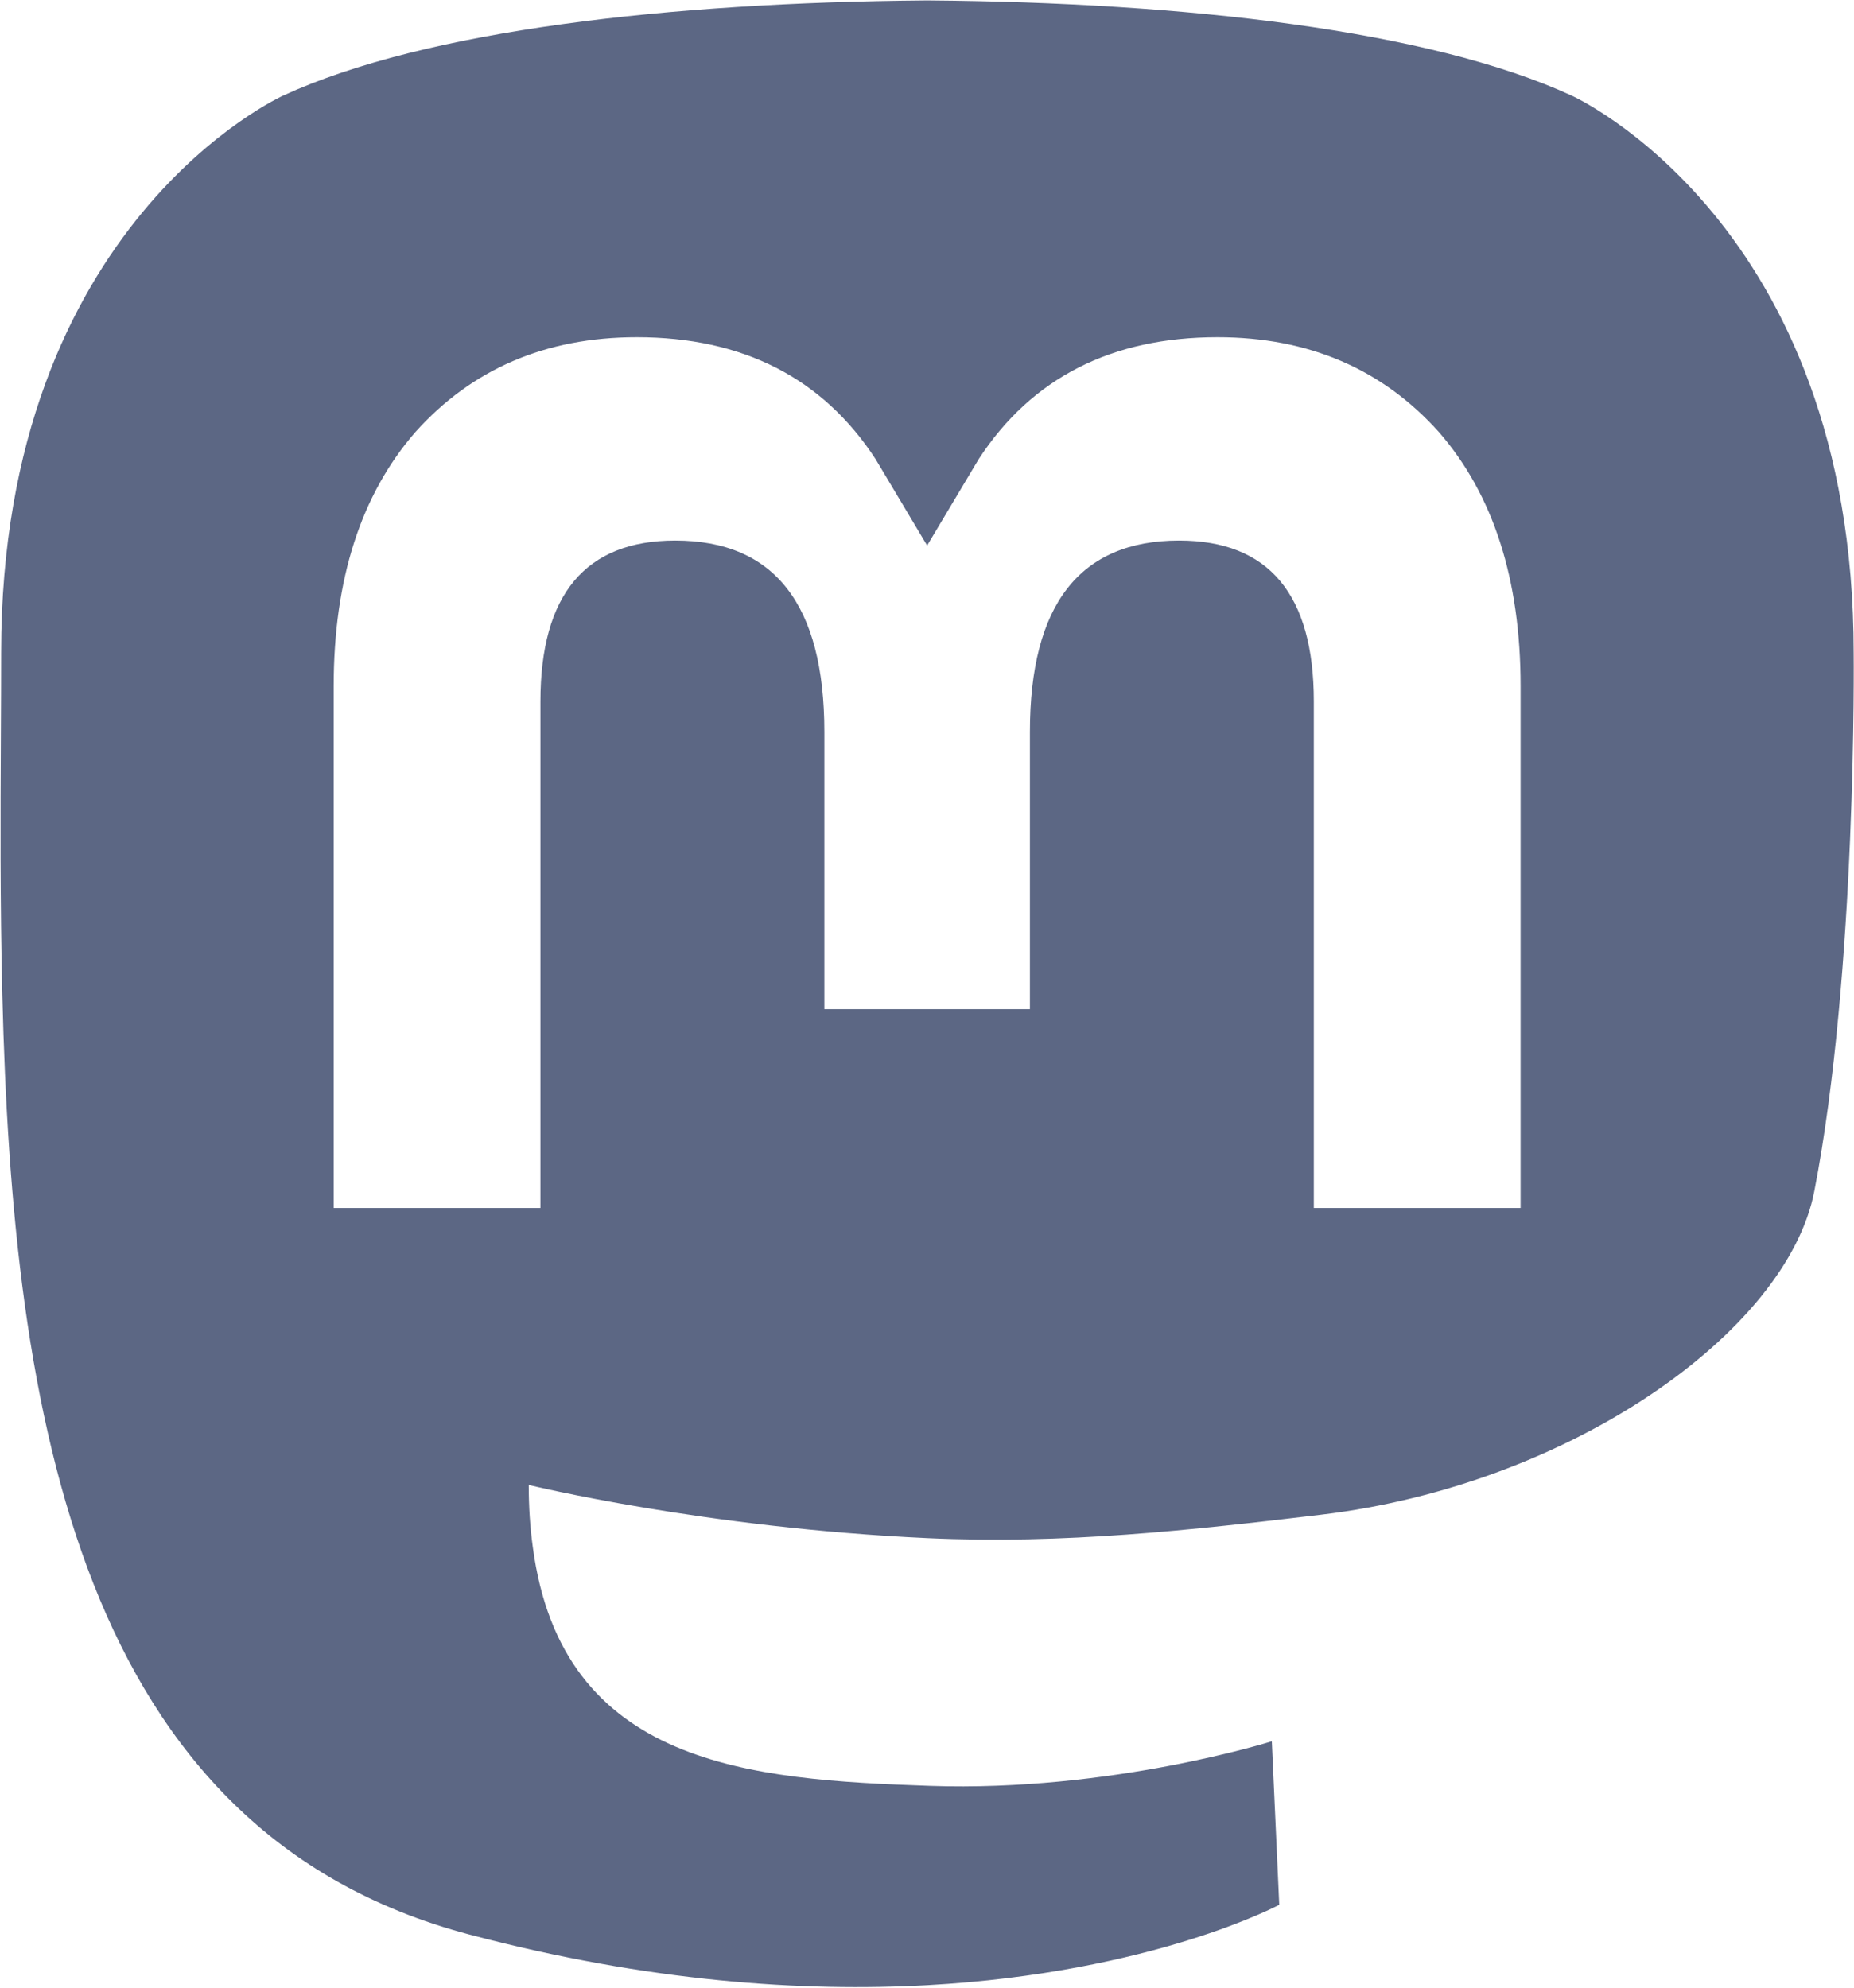 <svg width="2326" height="2494" viewBox="0 0 2326 2494" fill="none" xmlns="http://www.w3.org/2000/svg">
<path fill-rule="evenodd" clip-rule="evenodd" d="M1657.75 1900.5C1970.07 1863.21 2241.98 1670.78 2276.15 1494.93C2330 1217.93 2325.57 818.967 2325.57 818.967C2325.57 278.23 1971.32 119.748 1971.32 119.748C1792.69 37.685 1485.95 3.201 1167.34 0.582H1159.48C840.831 3.201 534.311 37.685 355.687 119.748C355.687 119.748 1.432 278.23 1.432 818.967C1.432 851.815 1.261 886.366 1.083 922.334C0.589 1021.97 0.042 1132.49 2.929 1247.86C15.774 1776.66 99.864 2297.85 588.75 2427.27C814.173 2486.92 1007.7 2499.42 1163.6 2490.84C1446.26 2475.16 1604.93 2389.98 1604.93 2389.98L1595.61 2184.85C1595.61 2184.85 1393.6 2248.55 1166.74 2240.79C942.007 2233.09 704.735 2216.56 668.381 1940.57C665.013 1916.34 663.33 1890.43 663.33 1863.21C663.33 1863.21 883.983 1917.15 1163.6 1929.93C1334.55 1937.79 1494.9 1919.93 1657.75 1900.5ZM1907.71 1515.66V860.934C1907.71 727.114 1873.63 620.762 1805.2 542.098C1734.64 463.433 1642.19 423.088 1527.49 423.088C1394.76 423.088 1294.24 474.128 1227.79 576.176L1163.16 684.492L1098.56 576.176C1032.11 474.128 931.593 423.088 798.865 423.088C684.126 423.088 591.712 463.433 521.154 542.098C452.716 620.762 418.637 727.114 418.637 860.934V1515.66H678.015V880.171C678.015 746.195 734.386 678.225 847.13 678.225C971.752 678.225 1034.23 758.854 1034.23 918.365V1266.23H1292.12V918.365C1292.12 758.854 1354.57 678.225 1479.22 678.225C1591.96 678.225 1648.3 746.195 1648.3 880.171V1515.66H1907.71Z" fill="#5C6784"/>
</svg>
